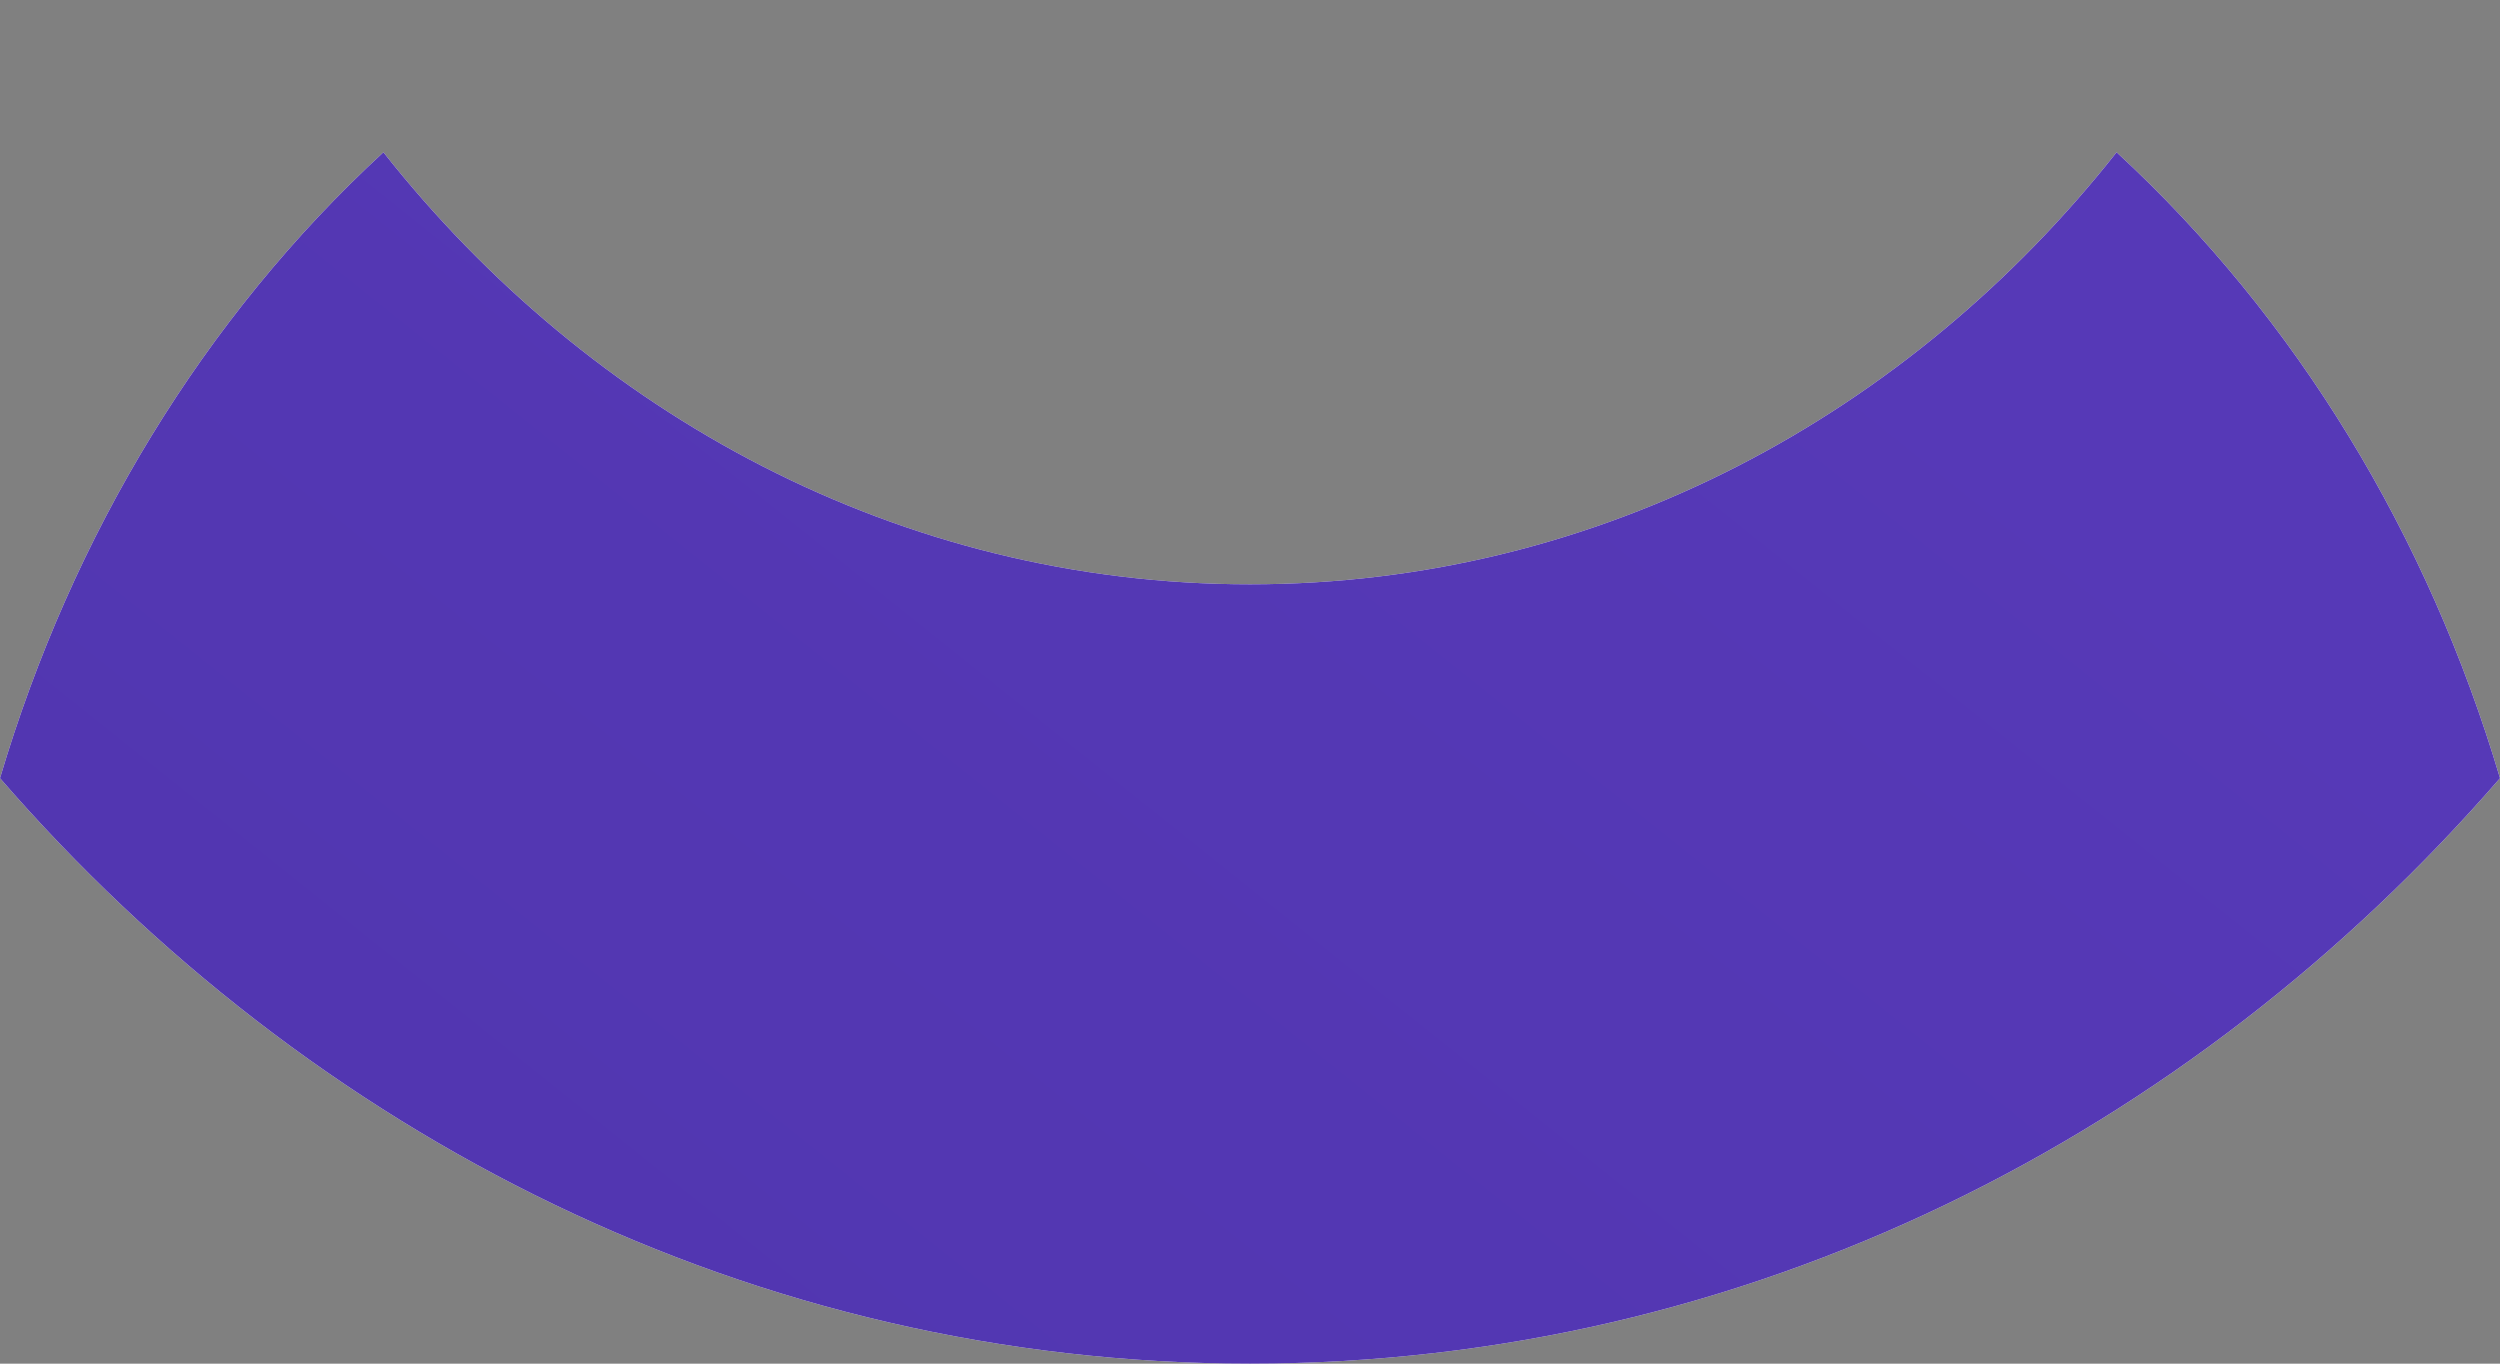 <svg width="11" height="6" viewBox="0 0 11 6" fill="none" xmlns="http://www.w3.org/2000/svg">
<rect x="0" y="0" width="11" height="6" fill="#808080" stroke="none"/>
<path d="M9.313 0.67C8.404 1.821 7.042 2.571 5.5 2.571C3.958 2.571 2.596 1.821 1.687 0.67C0.896 1.399 0.318 2.353 0 3.424C1.361 4.993 3.311 6 5.5 6C7.689 6 9.639 4.993 11 3.424C10.682 2.353 10.104 1.399 9.313 0.67Z" fill="white"/>
<path d="M9.313 0.67C8.404 1.821 7.042 2.571 5.5 2.571C3.958 2.571 2.596 1.821 1.687 0.67C0.896 1.399 0.318 2.353 0 3.424C1.361 4.993 3.311 6 5.5 6C7.689 6 9.639 4.993 11 3.424C10.682 2.353 10.104 1.399 9.313 0.67Z" fill="url(#paint0_linear_1_92)"/>
<defs>
<linearGradient id="paint0_linear_1_92" x1="-77" y1="29.095" x2="-30.125" y2="-29.541" gradientUnits="userSpaceOnUse">
<stop stop-color="#2A1C75"/>
<stop offset="1" stop-color="#5639B7"/>
</linearGradient>
</defs>
</svg>
